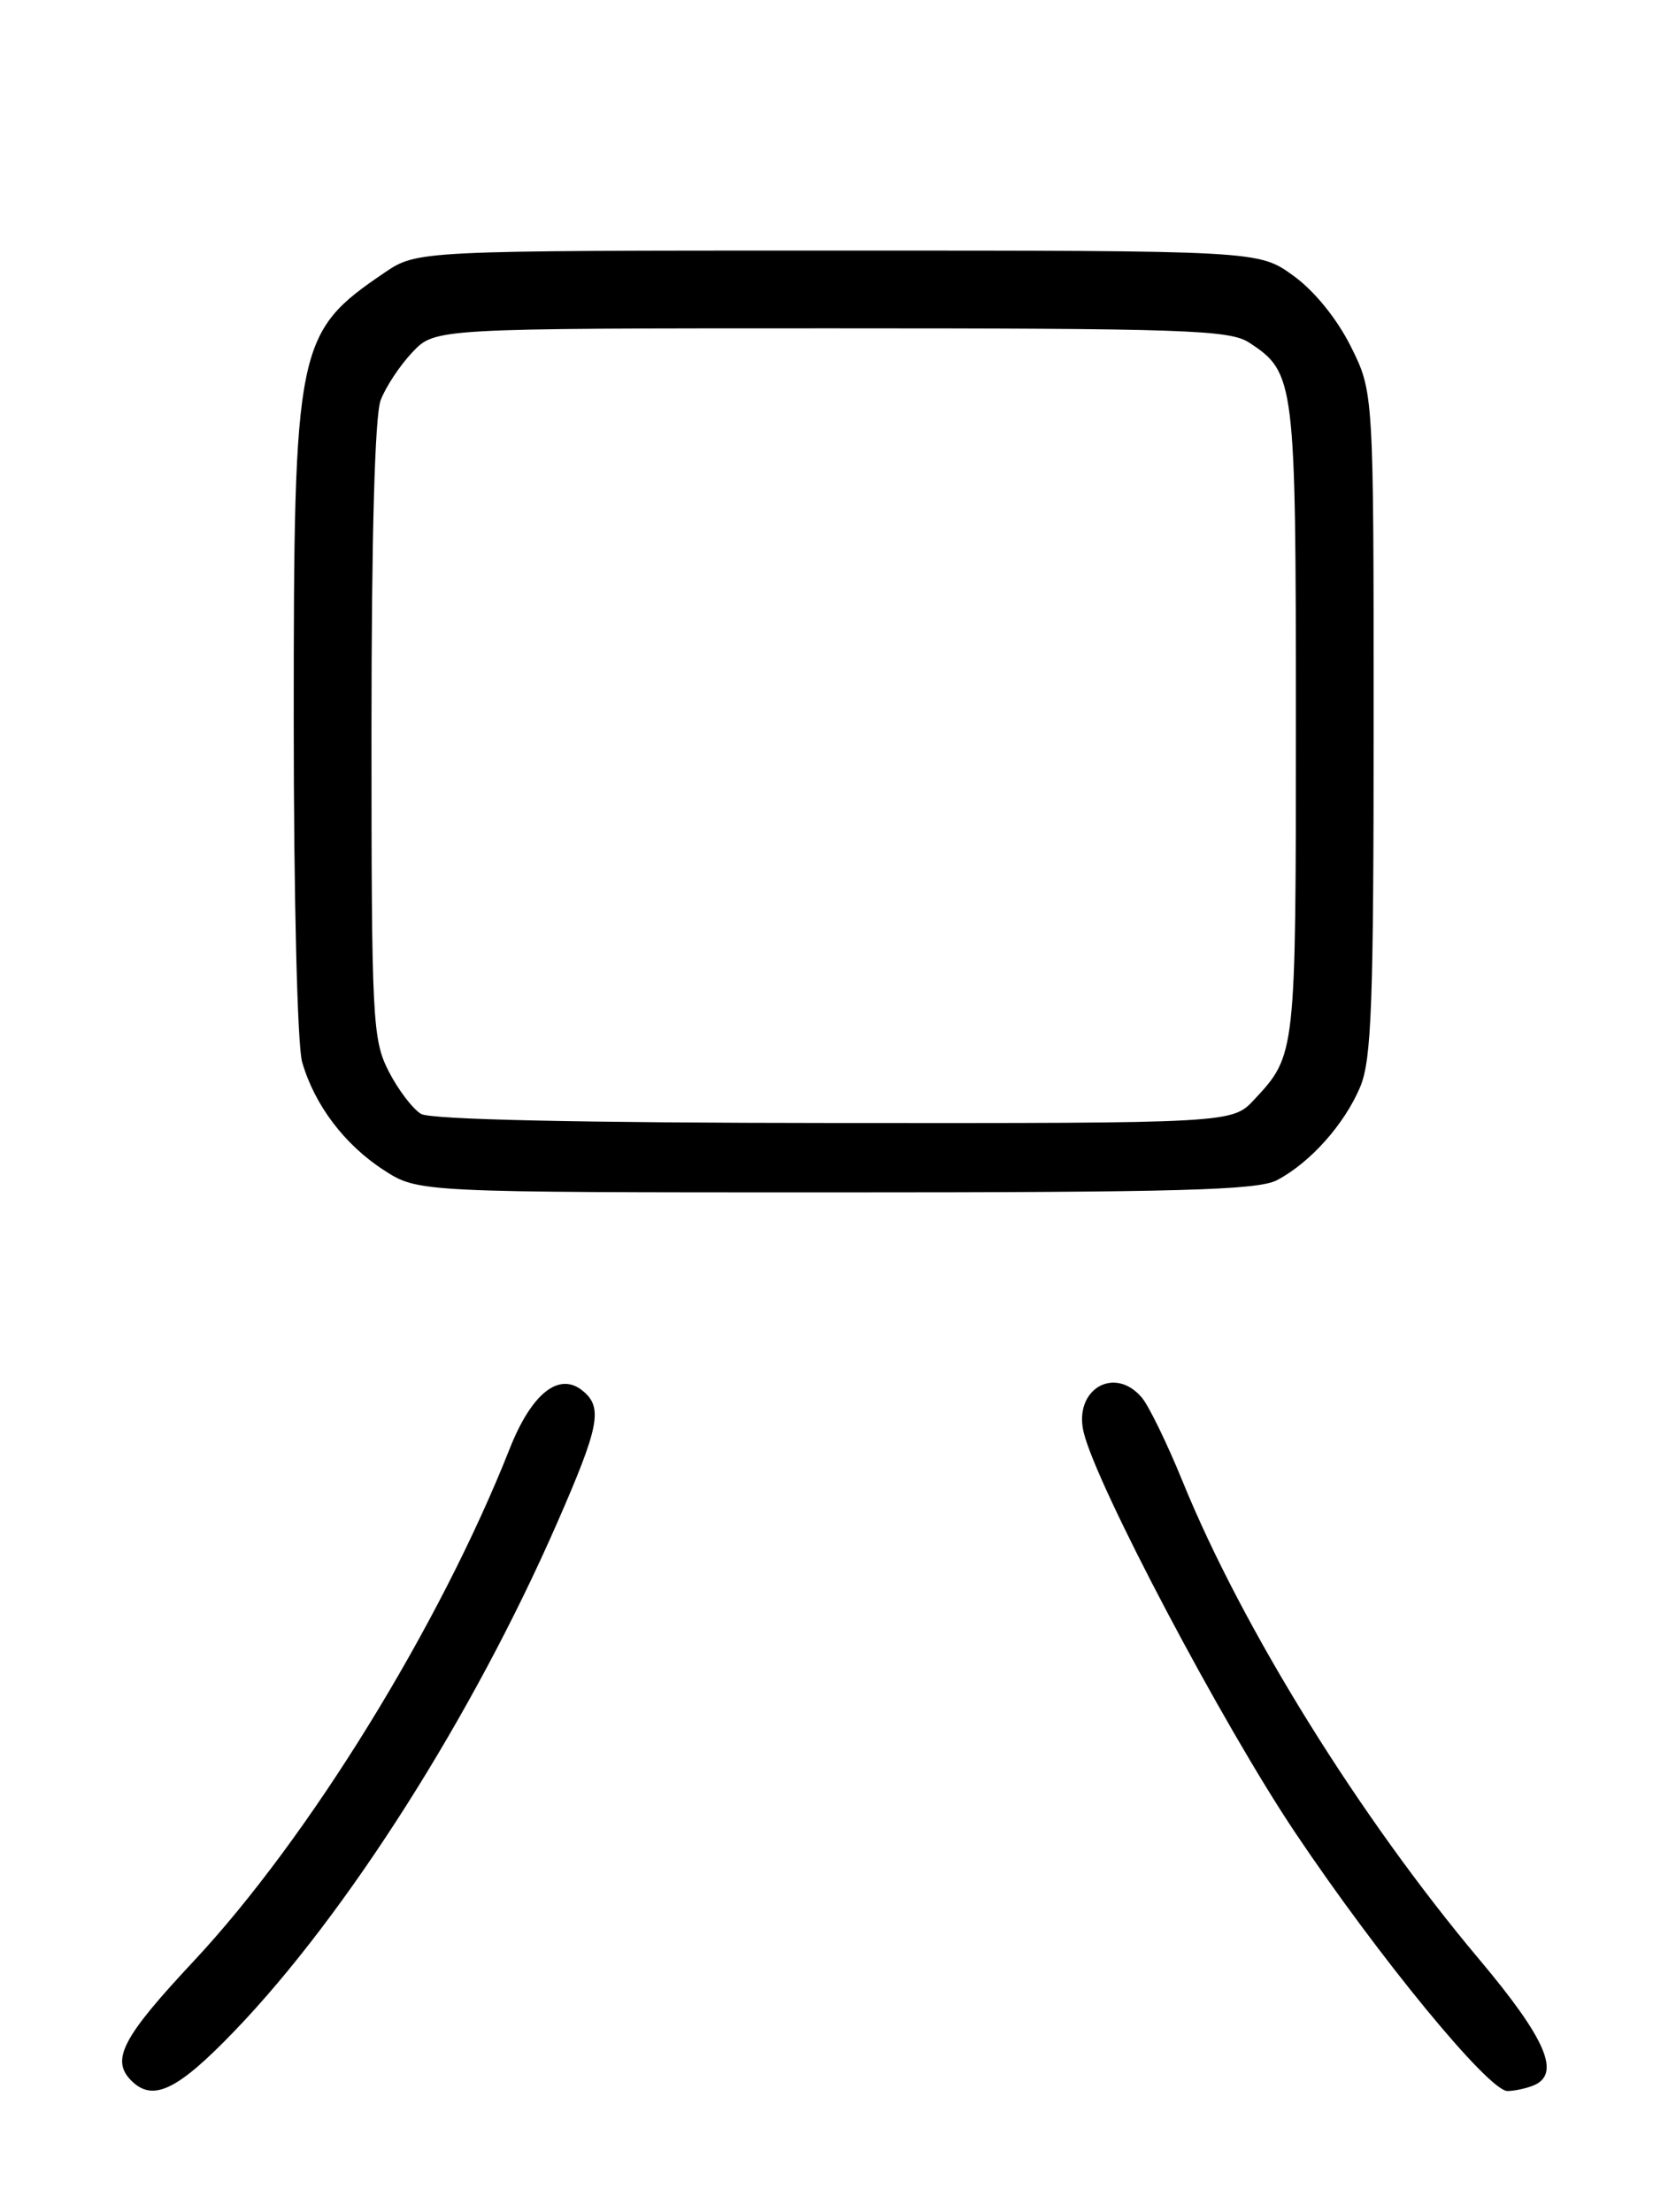 <?xml version="1.0" encoding="UTF-8" standalone="no"?>
<!DOCTYPE svg PUBLIC "-//W3C//DTD SVG 1.1//EN" "http://www.w3.org/Graphics/SVG/1.1/DTD/svg11.dtd" >
<svg xmlns="http://www.w3.org/2000/svg" xmlns:xlink="http://www.w3.org/1999/xlink" version="1.1" viewBox="0 0 194 256">
 <g >
 <path fill="currentColor"
d=" M 27.16 235.04 C 40.12 221.56 54.71 198.60 64.46 176.32 C 69.38 165.09 69.81 162.91 67.47 160.98 C 64.74 158.71 61.54 161.23 59.00 167.66 C 50.90 188.15 35.73 212.74 22.41 226.98 C 14.16 235.80 12.80 238.40 15.20 240.80 C 17.70 243.30 20.54 241.93 27.16 235.04 Z  M 177.42 241.39 C 180.75 240.11 179.03 236.05 171.22 226.76 C 157.36 210.27 143.83 188.48 136.91 171.50 C 135.12 167.10 132.98 162.71 132.17 161.75 C 129.00 158.00 124.26 160.80 125.43 165.74 C 126.89 171.89 141.50 199.54 149.93 212.11 C 159.61 226.54 172.31 242.00 174.49 242.00 C 175.23 242.00 176.55 241.73 177.42 241.39 Z  M 147.80 136.59 C 151.65 134.58 155.64 130.10 157.45 125.78 C 158.76 122.64 159.00 116.12 159.00 83.73 C 159.00 45.39 159.00 45.39 156.36 40.10 C 154.77 36.91 152.14 33.66 149.71 31.91 C 145.70 29.00 145.70 29.00 96.99 29.00 C 48.28 29.00 48.28 29.00 44.49 31.57 C 34.29 38.50 34.00 39.91 34.00 83.43 C 34.00 103.82 34.42 120.99 34.97 122.90 C 36.39 127.86 39.87 132.47 44.41 135.41 C 48.40 138.00 48.40 138.00 96.75 138.00 C 136.42 138.00 145.58 137.75 147.80 136.59 Z  M 48.74 128.92 C 47.78 128.35 46.09 126.13 44.99 123.99 C 43.11 120.30 43.00 118.06 43.00 84.60 C 43.00 61.97 43.39 48.11 44.06 46.32 C 44.65 44.77 46.31 42.26 47.75 40.75 C 50.37 38.00 50.37 38.00 96.22 38.00 C 137.13 38.00 142.34 38.18 144.59 39.65 C 149.90 43.13 150.00 43.95 150.00 83.52 C 150.00 122.09 150.00 122.09 145.19 127.25 C 142.63 130.00 142.63 130.00 96.56 129.97 C 67.02 129.95 49.87 129.57 48.74 128.92 Z "/>
</g>
</svg>